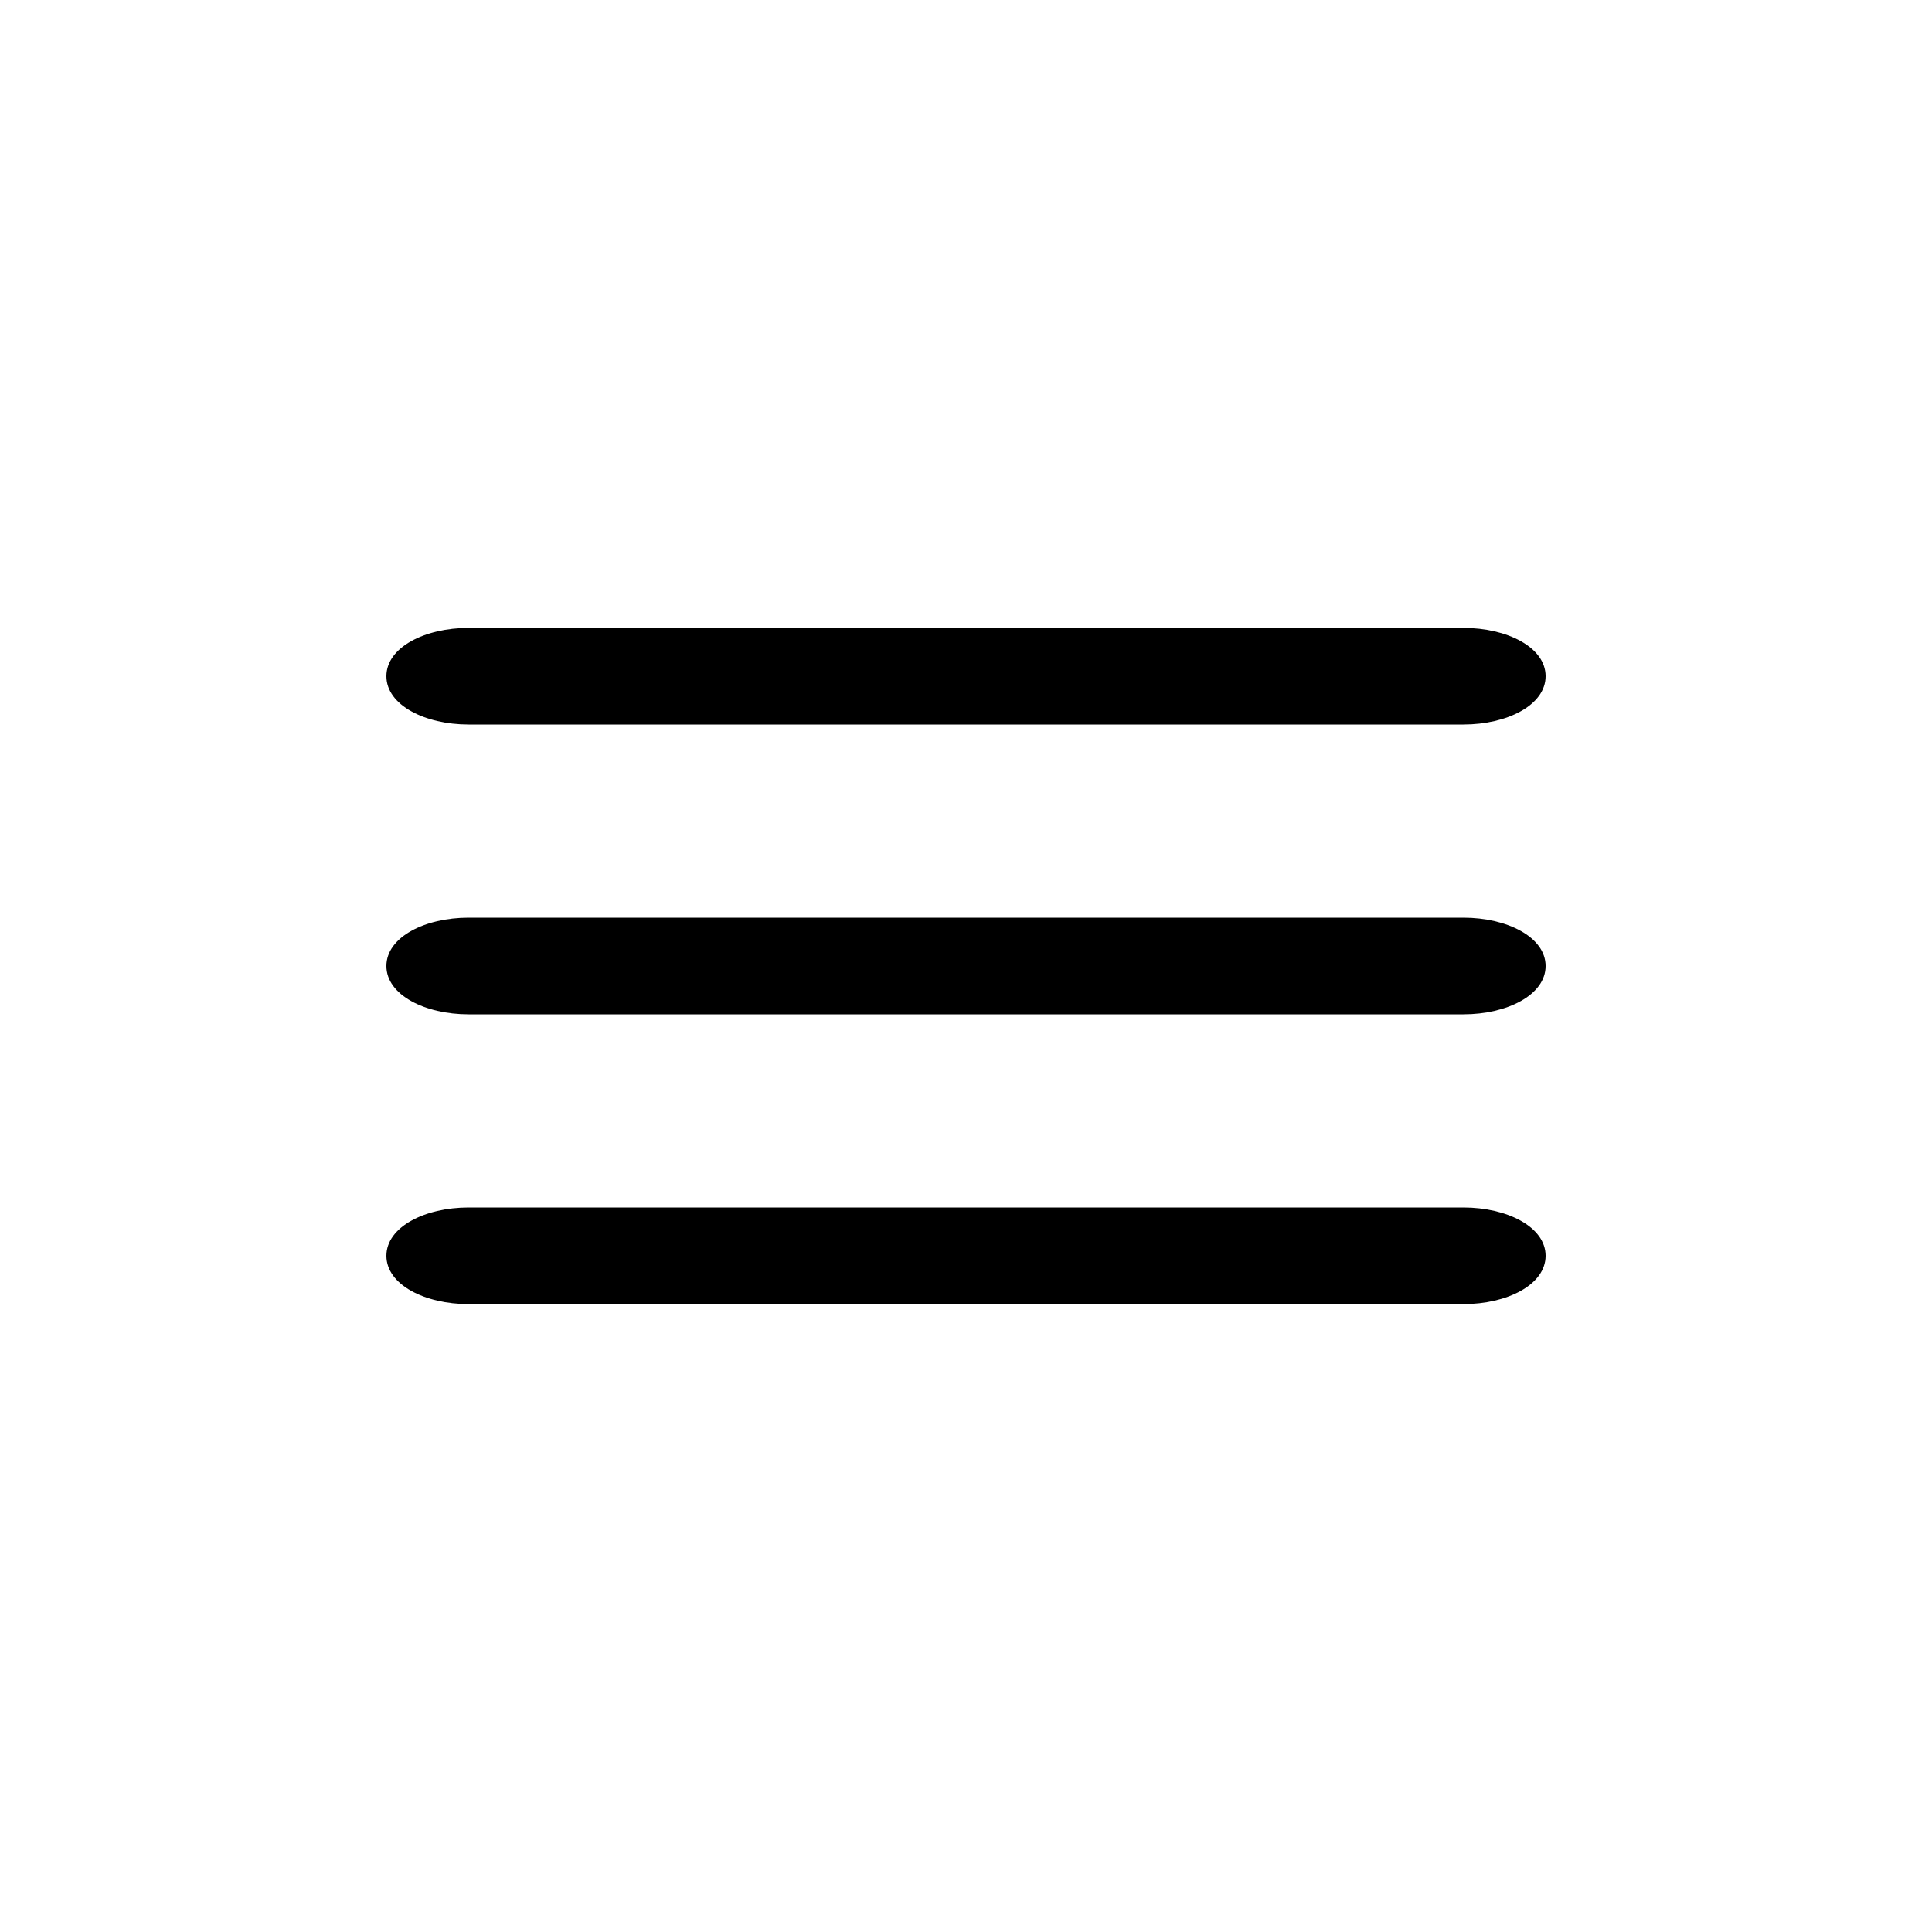 <svg xmlns="http://www.w3.org/2000/svg" viewBox="0 0 40 40" style="enable-background:new 0 0 40 40;">
	<title>Меню</title>
	<path d="M30.3,25c0.9,0,1.7,0.4,1.7,1s-0.8,1-1.7,1H9.7C8.8,27,8,26.6,8,26s0.8-1,1.7-1H30.3z"/>
	<path d="M30.3,19c0.9,0,1.7,0.4,1.7,1s-0.8,1-1.7,1H9.7C8.8,21,8,20.6,8,20s0.8-1,1.7-1H30.3z"/>
	<path d="M30.3,15H9.7C8.8,15,8,14.6,8,14s0.8-1,1.7-1h20.6c0.9,0,1.7,0.4,1.7,1S31.2,15,30.3,15z"/>
</svg>
